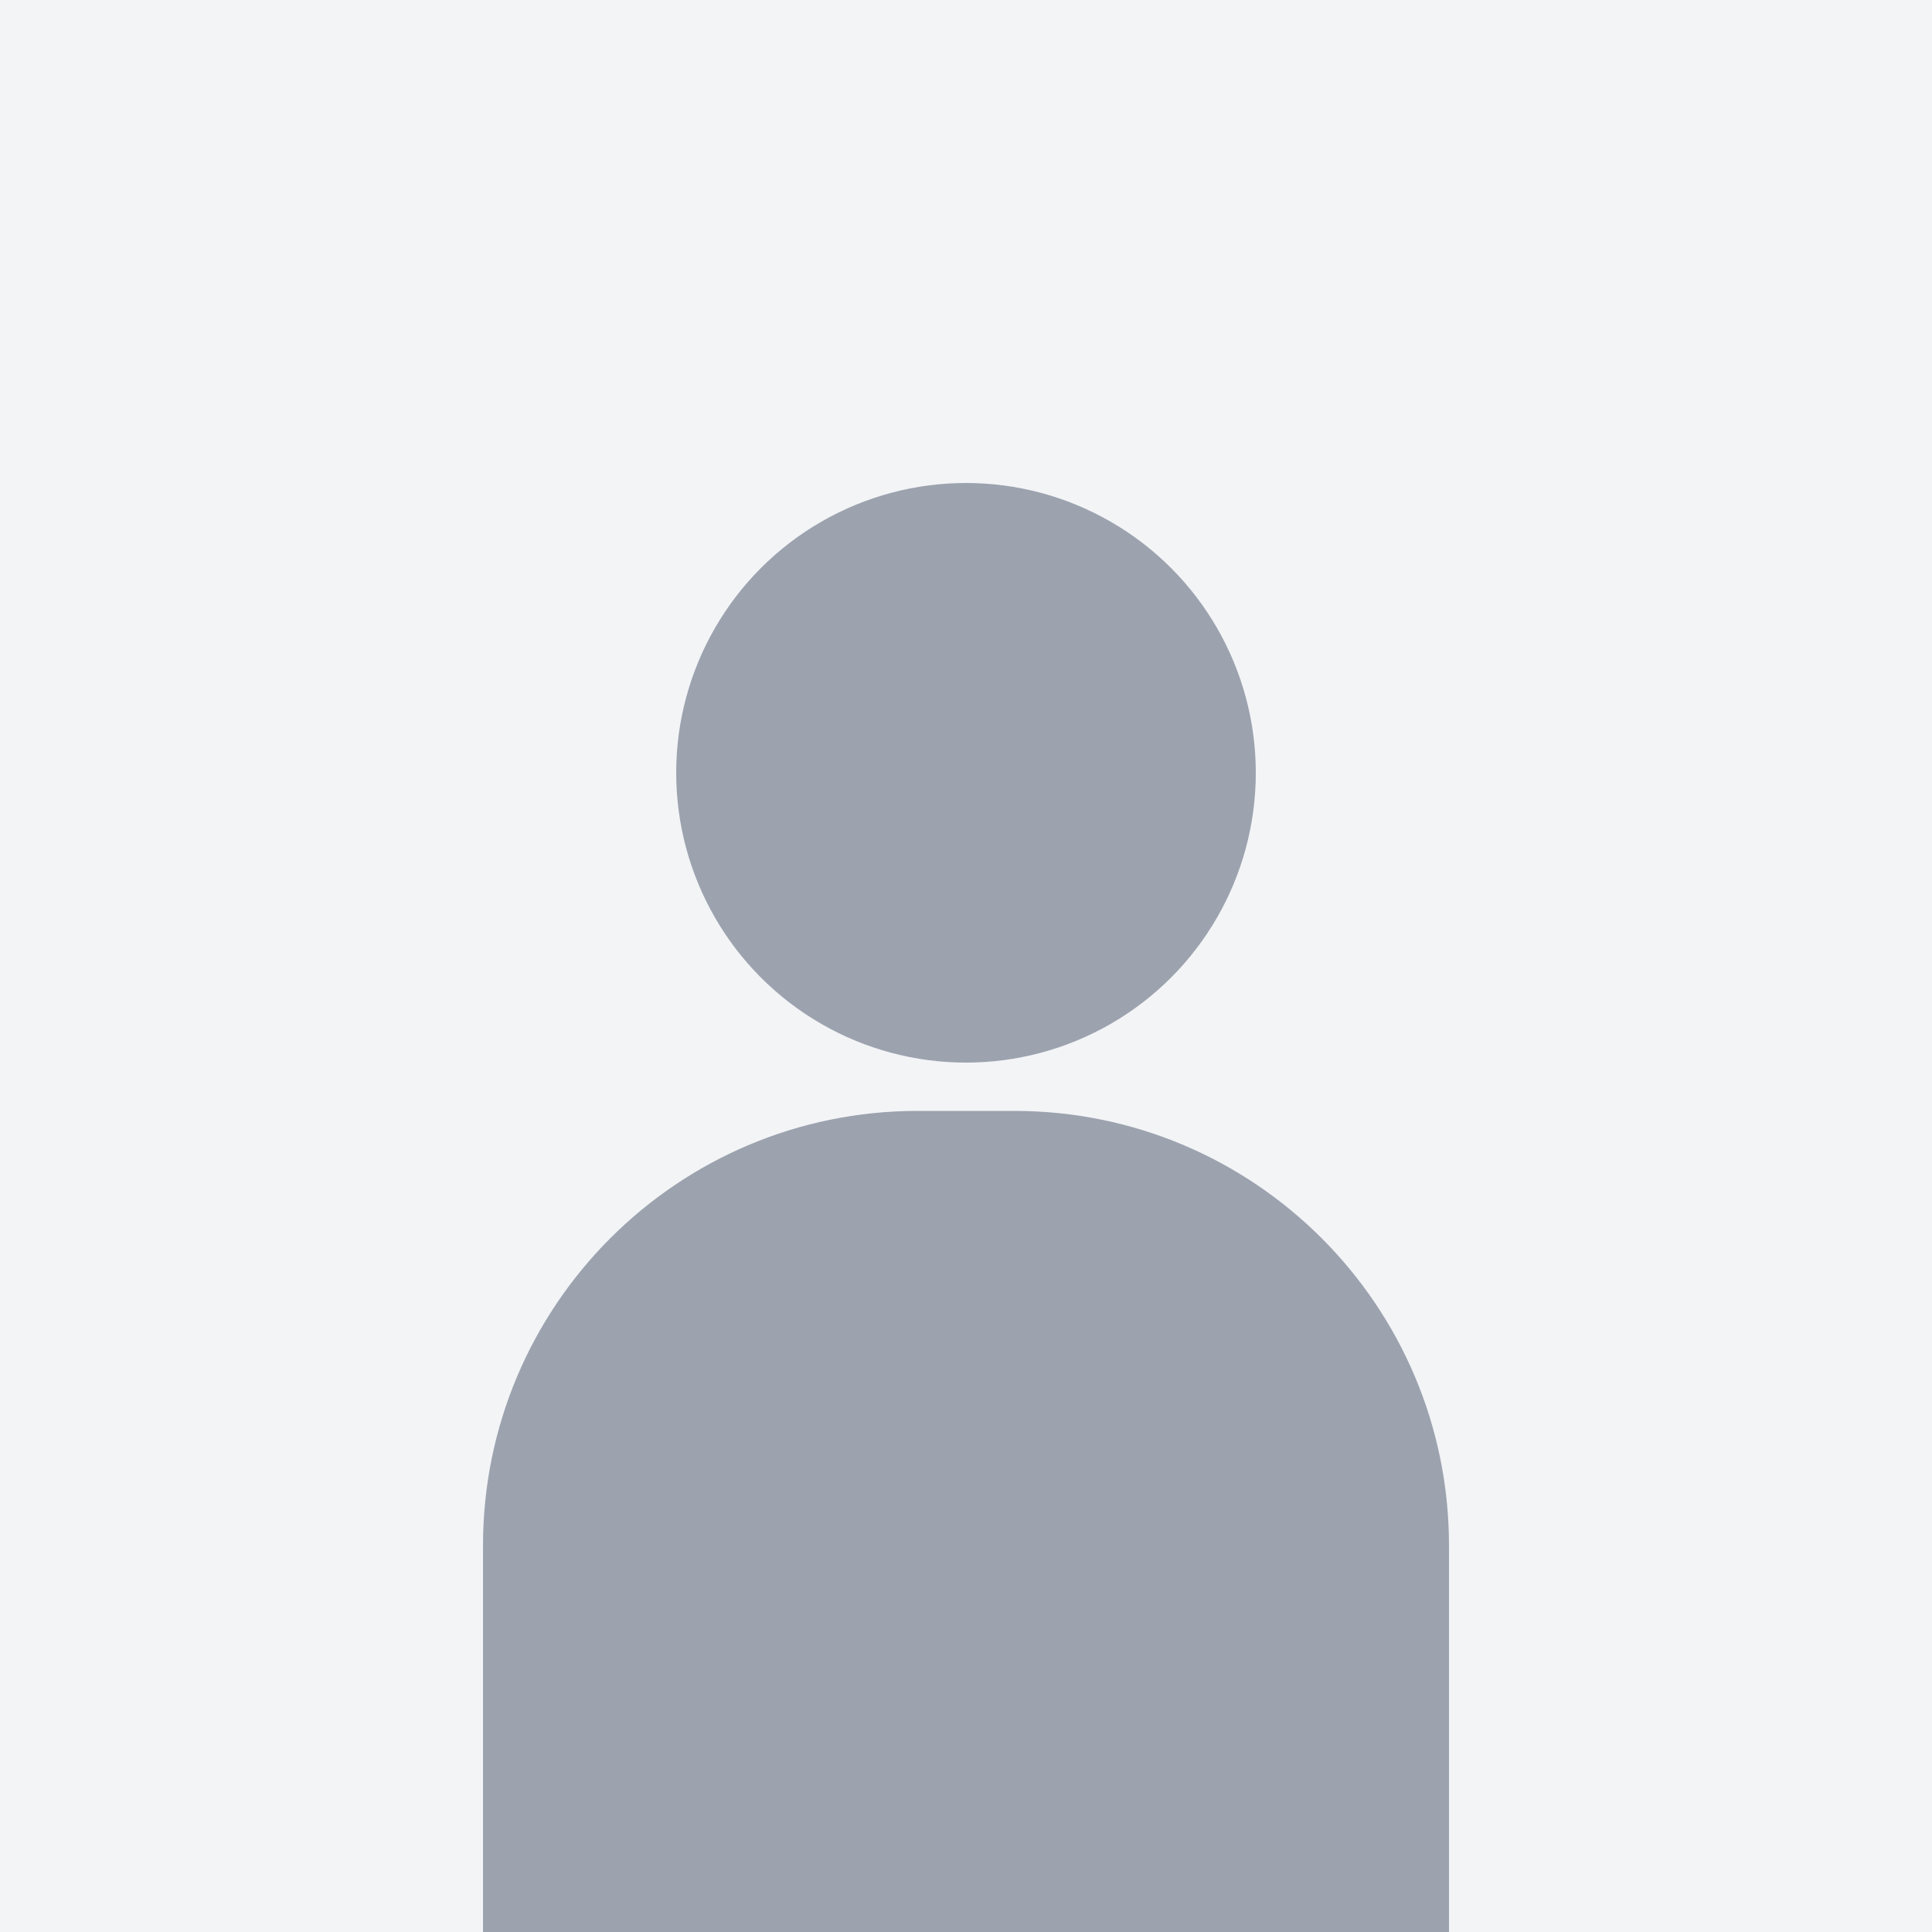 <svg width="200" height="200" viewBox="0 0 200 200" fill="none" xmlns="http://www.w3.org/2000/svg">
  <rect width="200" height="200" fill="#F3F4F6"/>
  <circle cx="100" cy="80" r="30" fill="#9CA3AF"/>
  <path d="M50 160C50 135.147 70.147 115 95 115H105C129.853 115 150 135.147 150 160V200H50V160Z" fill="#9CA3AF"/>
</svg>